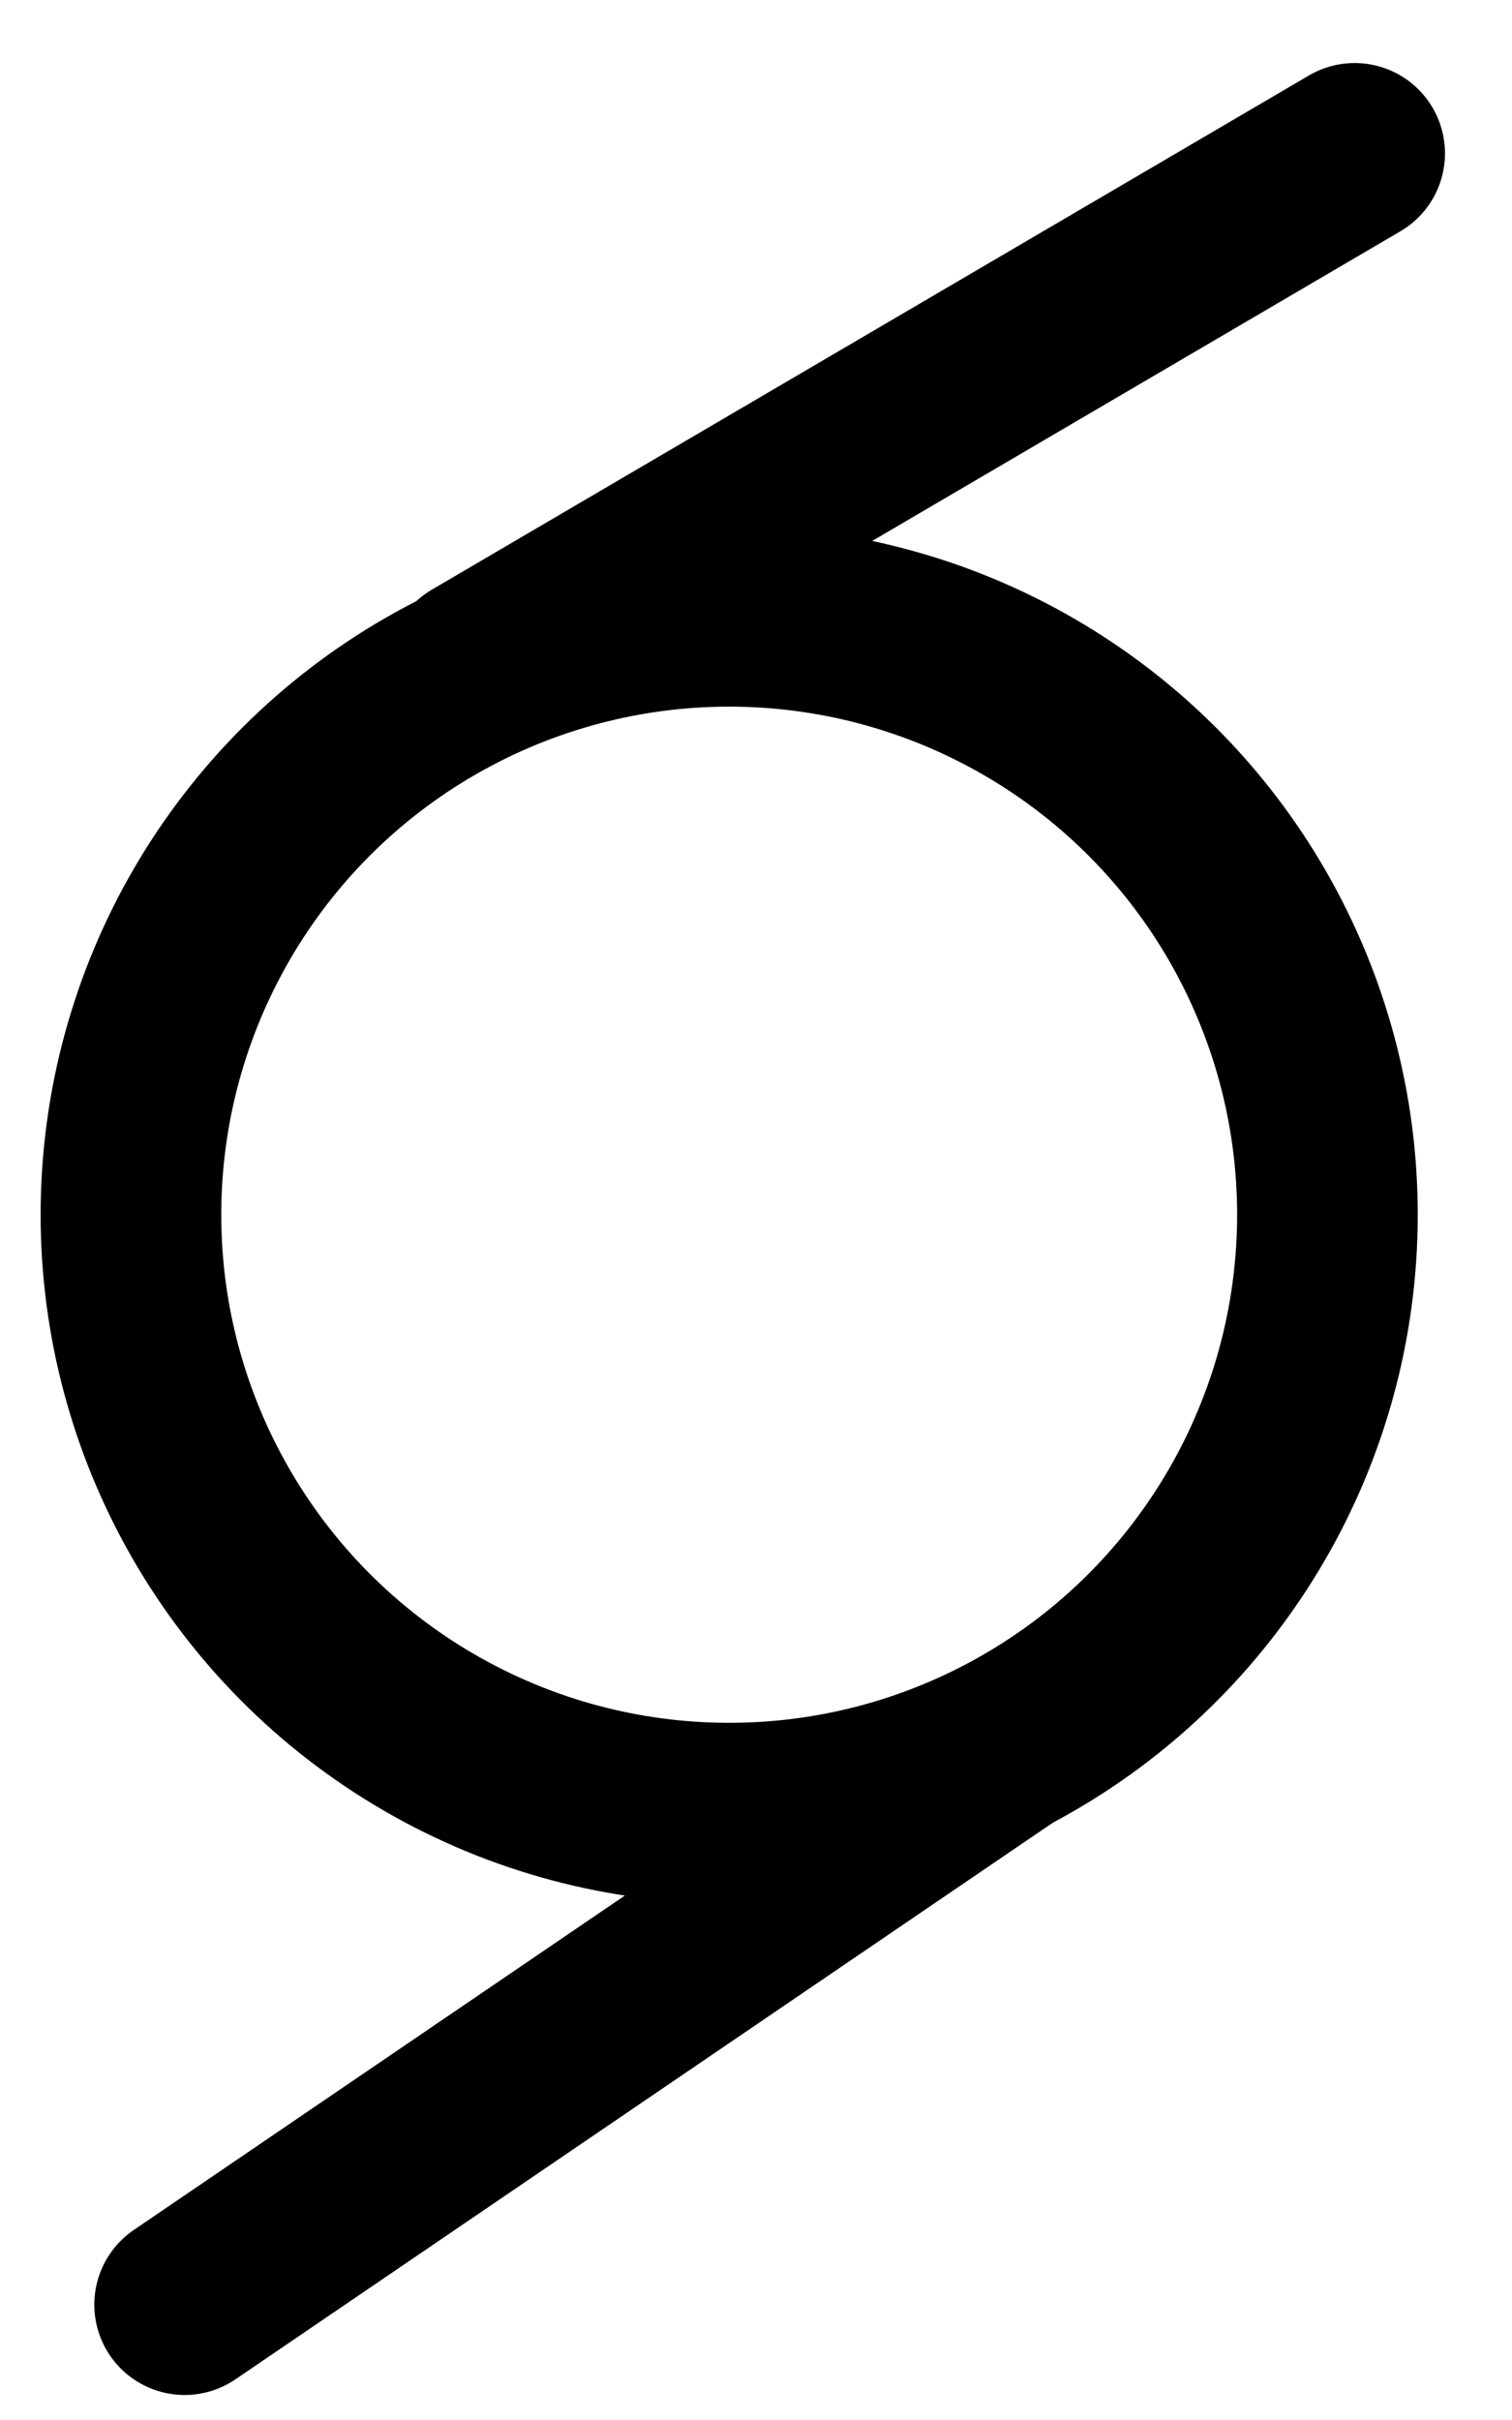 <?xml version="1.0" encoding="UTF-8"?>
<svg width="15px" height="24px" viewBox="0 0 15 24" version="1.1" xmlns="http://www.w3.org/2000/svg" xmlns:xlink="http://www.w3.org/1999/xlink">
    <!-- Generator: Sketch 54.1 (76490) - https://sketchapp.com -->
    <title>Group 3</title>
    <desc>Created with Sketch.</desc>
    <g id="Web" stroke="none" stroke-width="1" fill="none" fill-rule="evenodd">
        <g id="Desktop-HD-Copy-2" transform="translate(-1017, -3113)" stroke="#000000" stroke-width="1.792">
            <g id="Group-7" transform="translate(1021.079, 3144.993) rotate(2) translate(-1021.079, -3144.993) translate(948.079, 3055.493)">
                <g id="Group-2" transform="translate(54, 48)">
                    <g id="Group-3" transform="translate(15.522, 10.043)">
                        <circle id="Oval" cx="5.935" cy="11.413" r="5.935"></circle>
                        <path d="M3.251,6.077 L11.769,0.677" id="Path-2" stroke-linecap="round"></path>
                        <path d="M0.913,22.404 L8.841,16.592" id="Path-2" stroke-linecap="round"></path>
                    </g>
                </g>
            </g>
        </g>
    </g>
</svg>